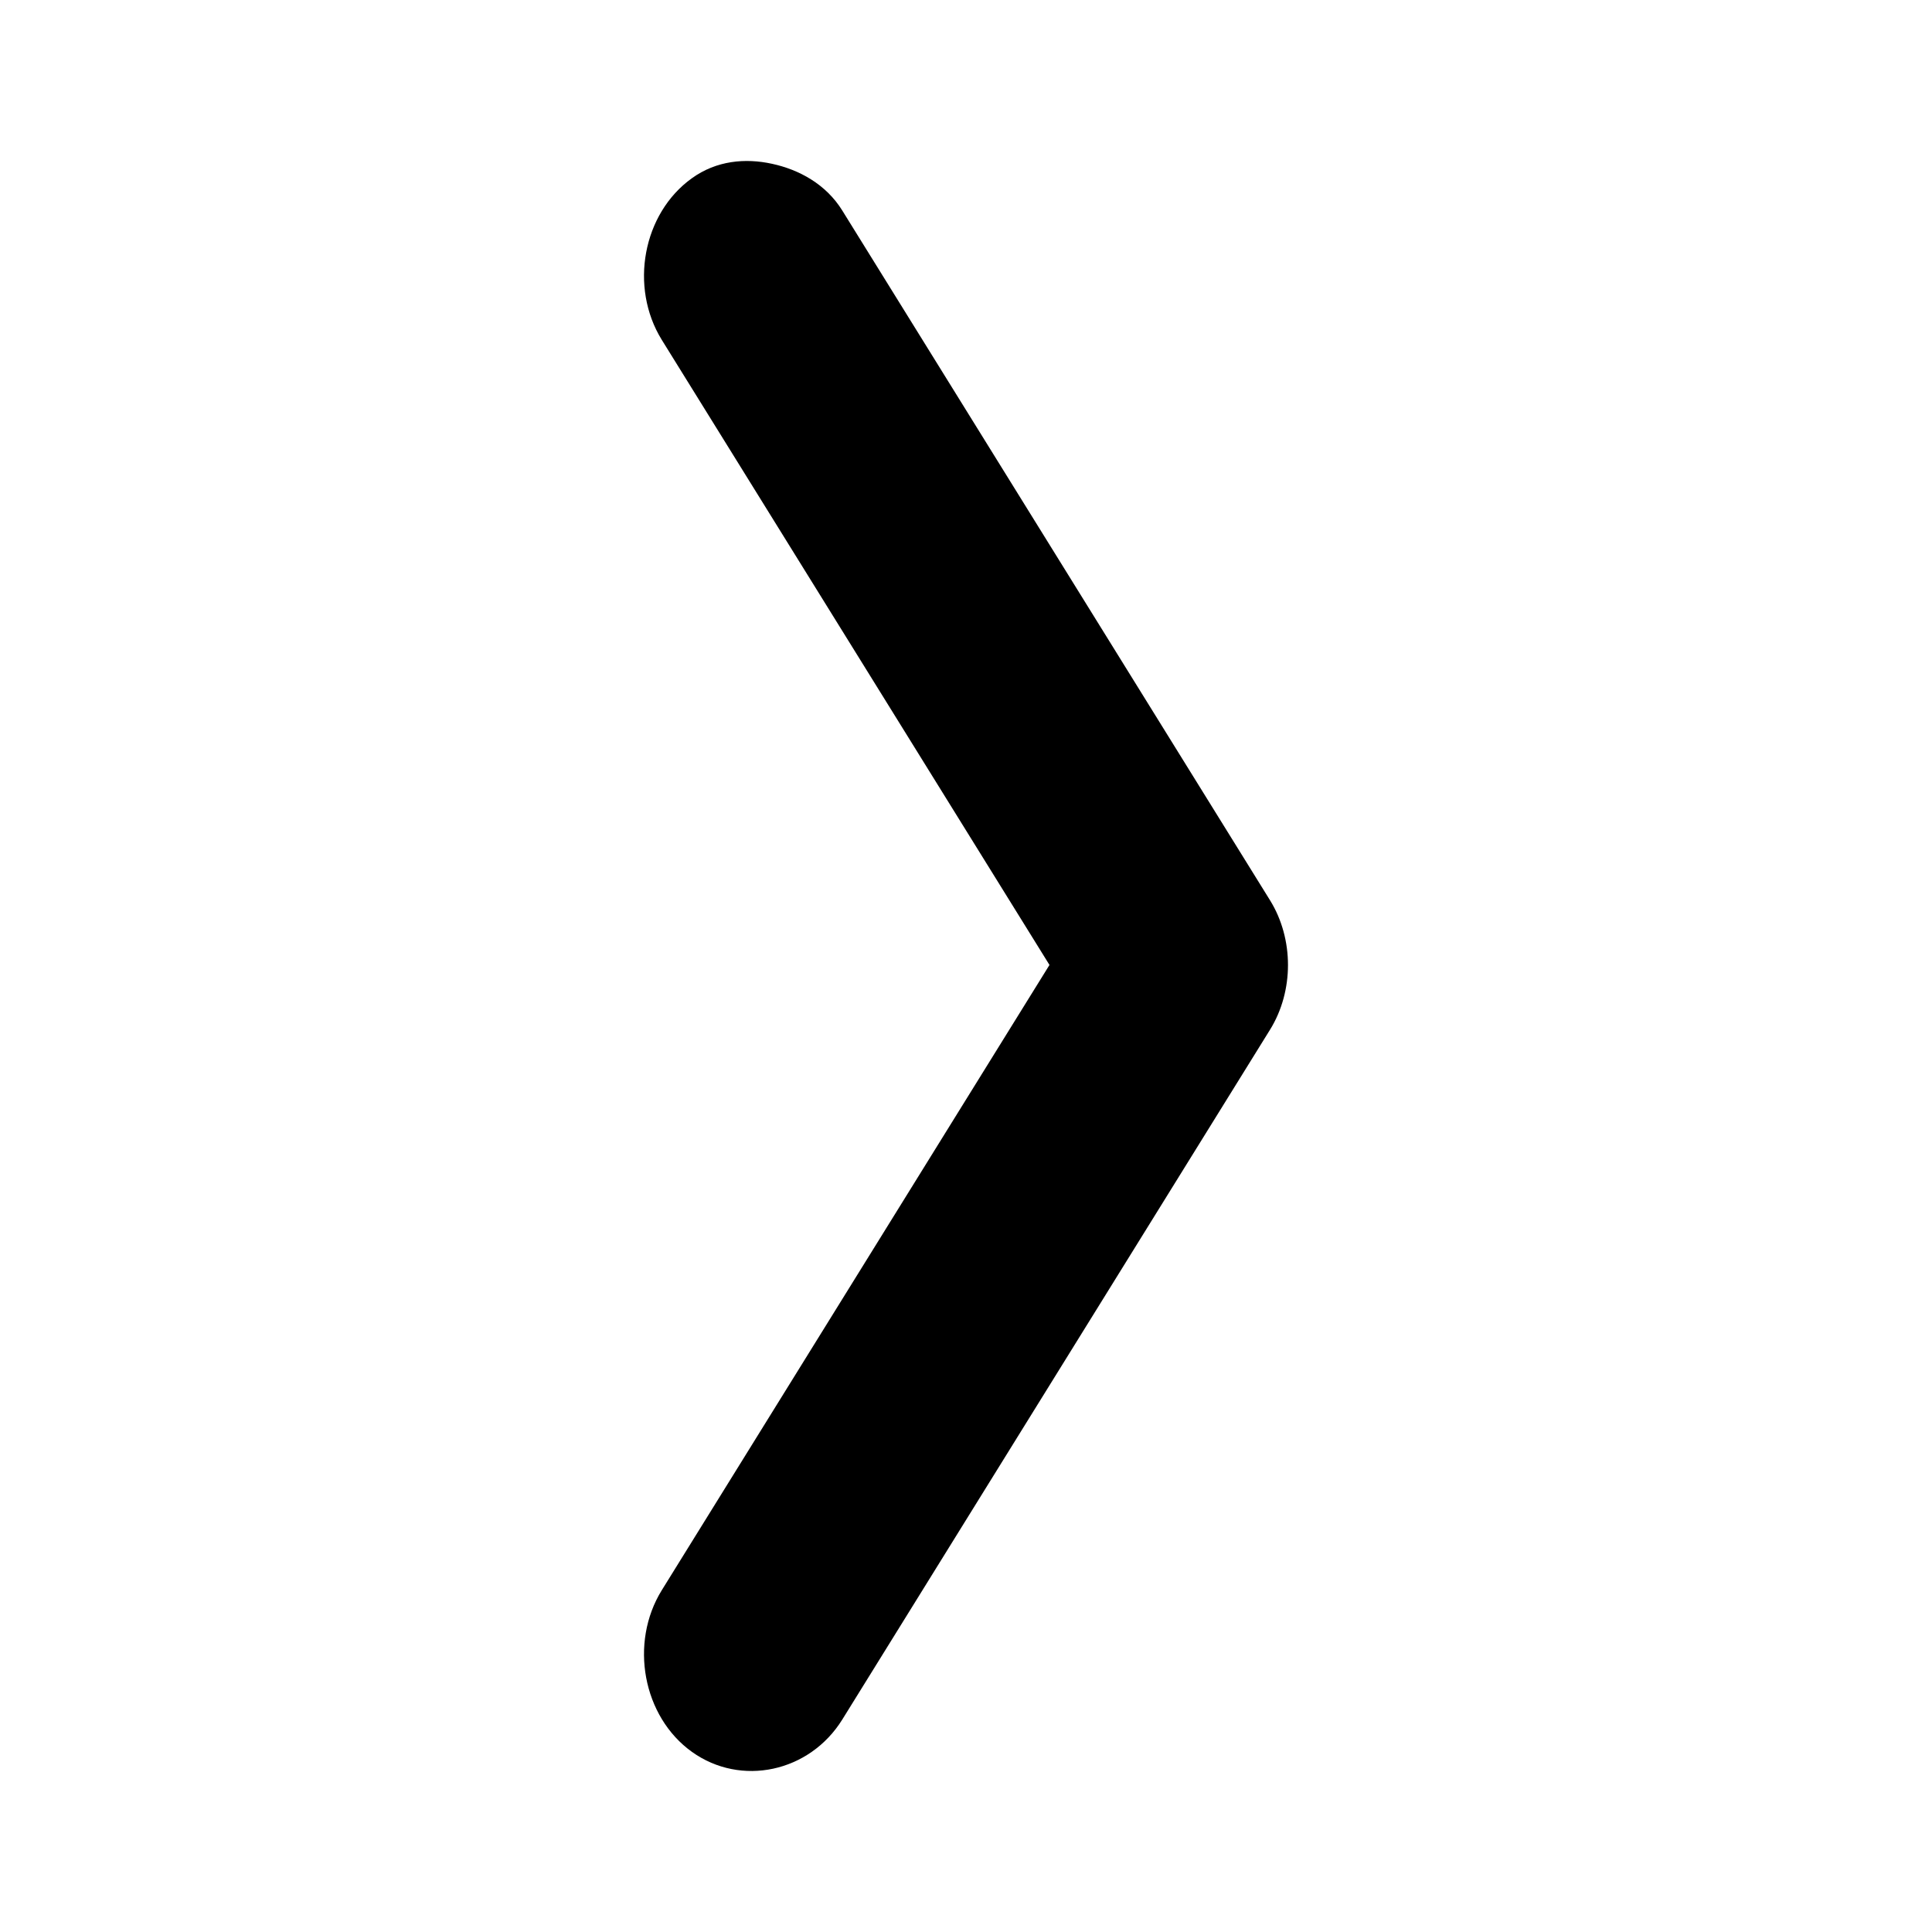 <svg viewBox="0 0 24 24" fill="none" xmlns="http://www.w3.org/2000/svg">
<path d="M9.592 2.035C9.259 1.962 8.9 1.994 8.595 2.214C7.985 2.651 7.815 3.565 8.221 4.222L13.037 11.987L8.221 19.754C7.815 20.41 7.985 21.325 8.595 21.762C9.205 22.199 10.056 22.016 10.463 21.361L15.777 12.791C16.074 12.311 16.074 11.664 15.777 11.184L10.463 2.615C10.26 2.287 9.925 2.107 9.592 2.035Z" fill="black"/>
</svg>

